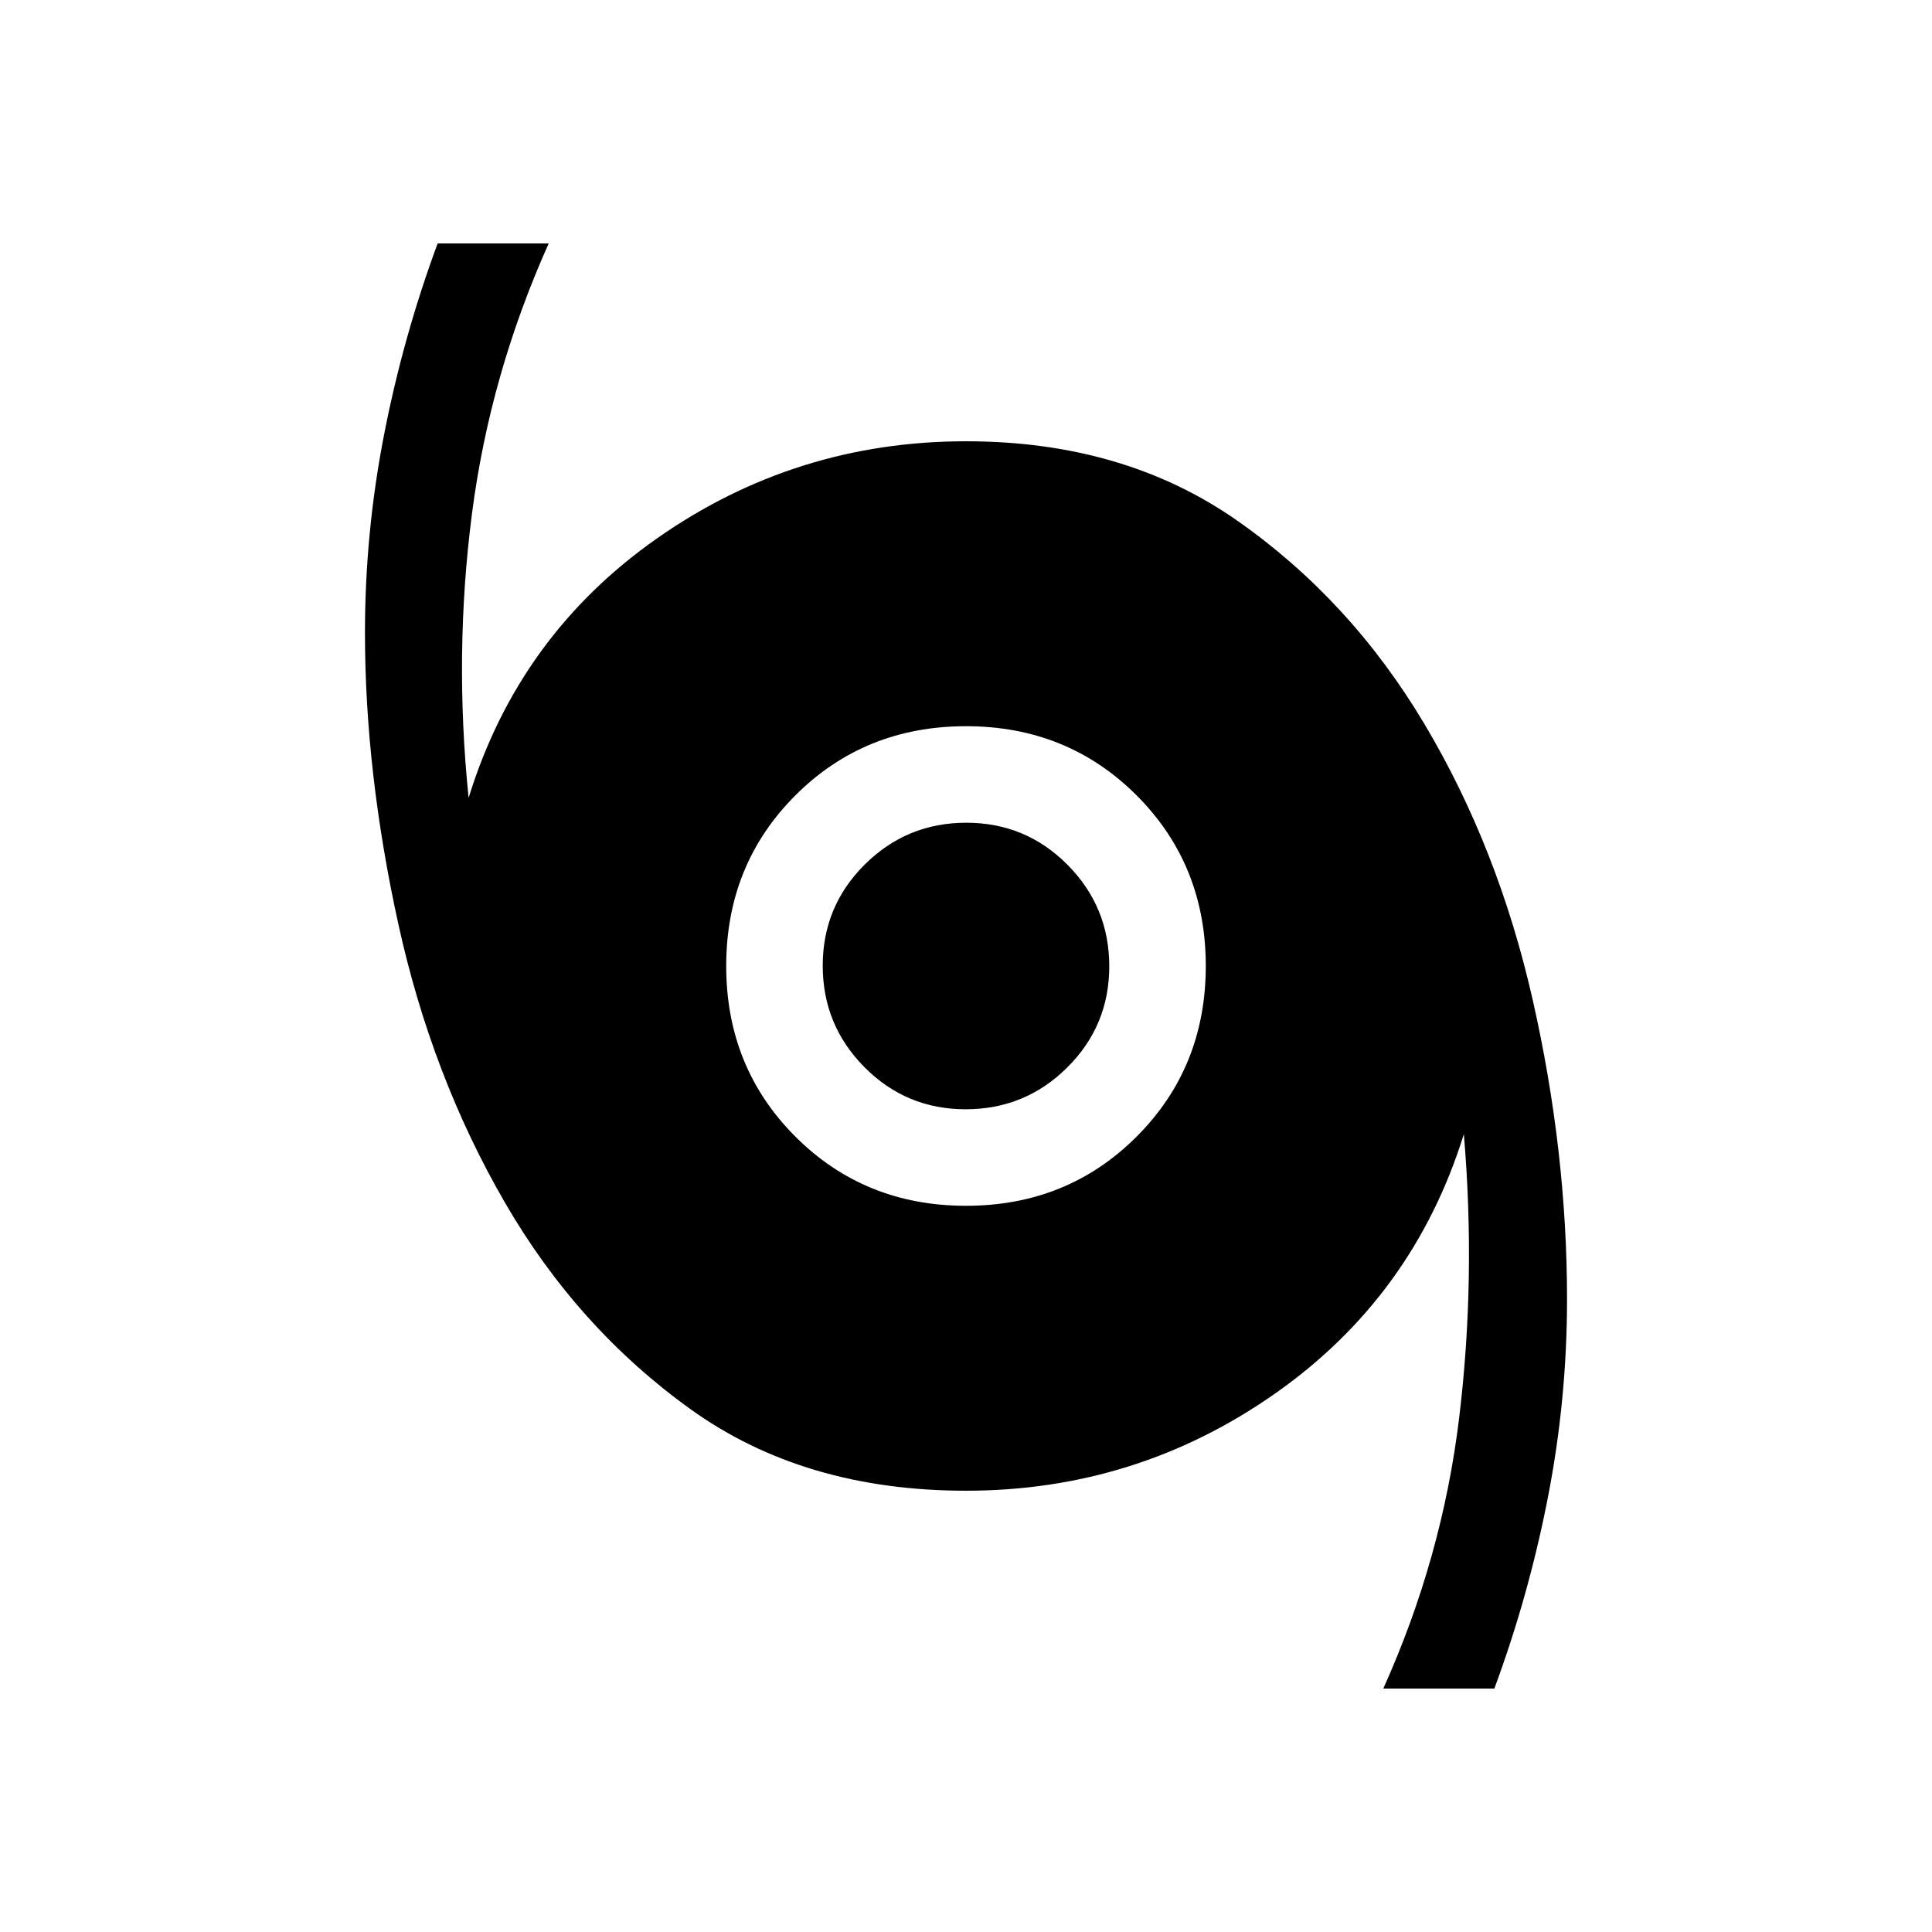 <svg xmlns="http://www.w3.org/2000/svg" height="20" viewBox="0 -960 960 960" width="20"><path d="M687.35-120.96q29.25-64.95 37.68-134.38 8.43-69.43 2.35-141.12-25.11 80.77-93.9 128.98-68.79 48.21-153.48 48.21-80.44 0-136.74-40.41-56.31-40.41-92.51-103-36.21-62.59-52.81-138.13-16.59-75.53-16.59-144.78 0-49.74 9.49-98.42 9.48-48.68 26.62-95.03h55.19q-29.23 65.16-38.17 134.57-8.94 69.41-1.63 140.93 24.88-80.77 93.67-128.98 68.79-48.21 153.48-48.21 78.44 0 134.74 39.41 56.31 39.41 93.01 101 36.71 61.59 53.81 137 17.09 75.41 17.09 148.91 0 49.65-9.49 98.37-9.48 48.73-26.62 95.08h-55.19ZM480-360.85q50.4 0 84.78-34.37 34.37-34.38 34.37-84.78t-34.37-84.78Q530.4-599.15 480-599.15t-84.78 34.37Q360.85-530.4 360.85-480t34.37 84.78q34.38 34.37 84.78 34.37Zm-.15-47.96q-29.54 0-50.29-20.9t-20.75-50.44q0-29.54 20.9-50.29t50.44-20.75q29.54 0 50.29 20.9t20.75 50.44q0 29.54-20.9 50.29t-50.44 20.75Z"/></svg>
